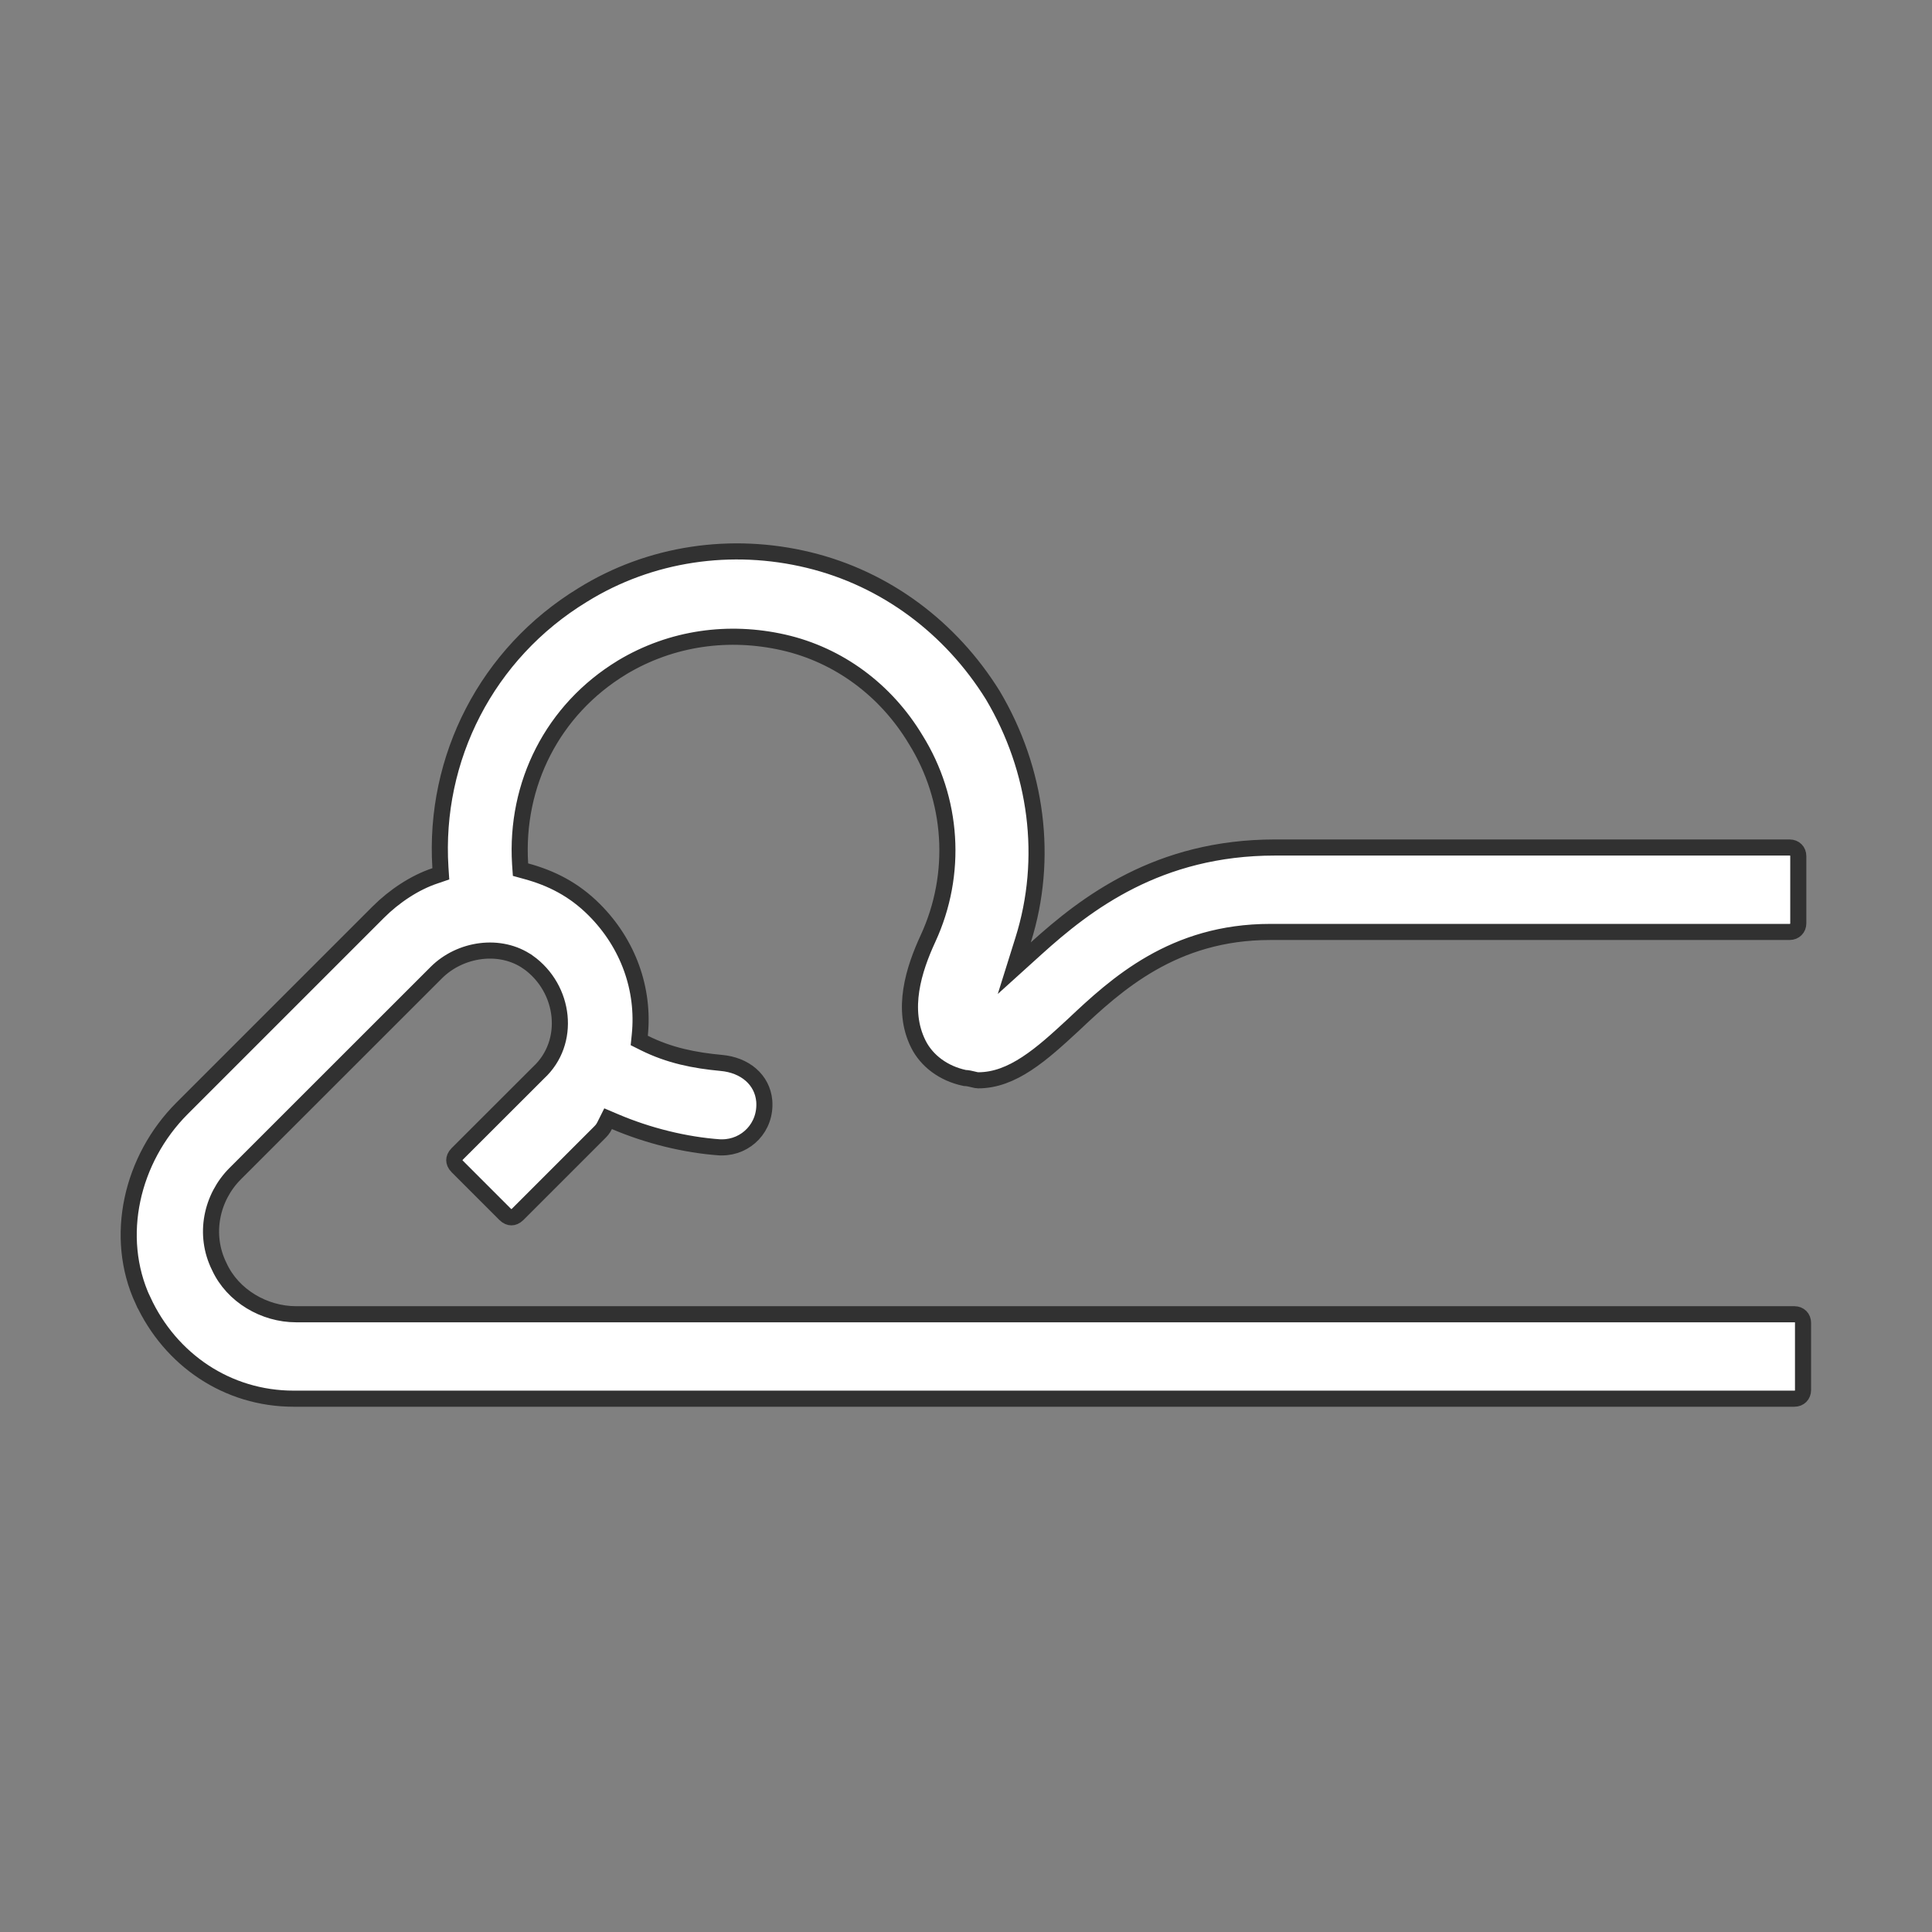 <svg width="24" height="24" viewBox="0 0 24 24" fill="none" xmlns="http://www.w3.org/2000/svg">
<rect x="0" y="0" width="24" height="24" fill="#808080" stroke="none"/>
<g clip-path="url(#clip0_5559_72468)">
<path d="M6.56 11.952L6.559 11.952C6.217 11.712 5.718 11.784 5.42 12.082L2.922 14.579C2.627 14.874 2.526 15.336 2.724 15.734C2.891 16.099 3.285 16.326 3.677 16.326H22.29C22.354 16.326 22.398 16.37 22.398 16.434V17.267C22.398 17.33 22.354 17.375 22.29 17.375H3.647C2.826 17.375 2.117 16.894 1.776 16.154L1.775 16.154C1.409 15.364 1.633 14.398 2.261 13.769L4.699 11.331C4.898 11.132 5.153 10.963 5.403 10.88L5.476 10.855L5.471 10.778C5.385 9.418 6.05 8.115 7.238 7.391L7.238 7.391C8.077 6.87 9.09 6.725 10.046 6.957C11 7.188 11.811 7.796 12.333 8.636C12.884 9.564 13.028 10.665 12.71 11.676L12.6 12.027L12.872 11.781C13.49 11.222 14.388 10.528 15.838 10.528H22.231C22.294 10.528 22.339 10.572 22.339 10.636V11.469C22.339 11.532 22.294 11.577 22.231 11.577H15.779C14.577 11.577 13.868 12.227 13.332 12.733C13.137 12.913 12.95 13.085 12.754 13.213C12.559 13.341 12.363 13.42 12.151 13.42C12.136 13.42 12.118 13.416 12.086 13.408L12.082 13.407C12.057 13.401 12.022 13.392 11.984 13.391C11.718 13.335 11.511 13.176 11.408 12.97C11.193 12.54 11.35 12.044 11.528 11.659C11.899 10.856 11.837 9.928 11.374 9.186C11.004 8.57 10.416 8.136 9.735 7.981C9.057 7.827 8.347 7.92 7.729 8.29L7.728 8.291C6.863 8.816 6.4 9.744 6.461 10.731L6.466 10.803L6.535 10.822C6.848 10.907 7.129 11.048 7.382 11.301C7.807 11.726 8.005 12.292 7.948 12.856L7.941 12.925L8.003 12.956C8.316 13.112 8.627 13.173 8.96 13.204C9.252 13.23 9.47 13.41 9.494 13.677C9.519 14.004 9.269 14.253 8.97 14.253H8.943C8.51 14.223 8.047 14.107 7.641 13.934L7.554 13.897L7.512 13.981C7.49 14.026 7.47 14.046 7.442 14.074L6.431 15.085C6.402 15.113 6.375 15.122 6.353 15.122C6.331 15.122 6.303 15.113 6.275 15.085L5.68 14.49C5.652 14.462 5.643 14.434 5.643 14.412C5.643 14.39 5.652 14.363 5.68 14.334L6.69 13.325C7.097 12.949 7.021 12.281 6.56 11.952Z" fill="white" stroke="#313131" stroke-width="0.2"/>
</g>
<defs>
<clipPath id="clip0_5559_72468">
<rect width="24.001" height="24" fill="white"/>
</clipPath>
</defs>
</svg>
